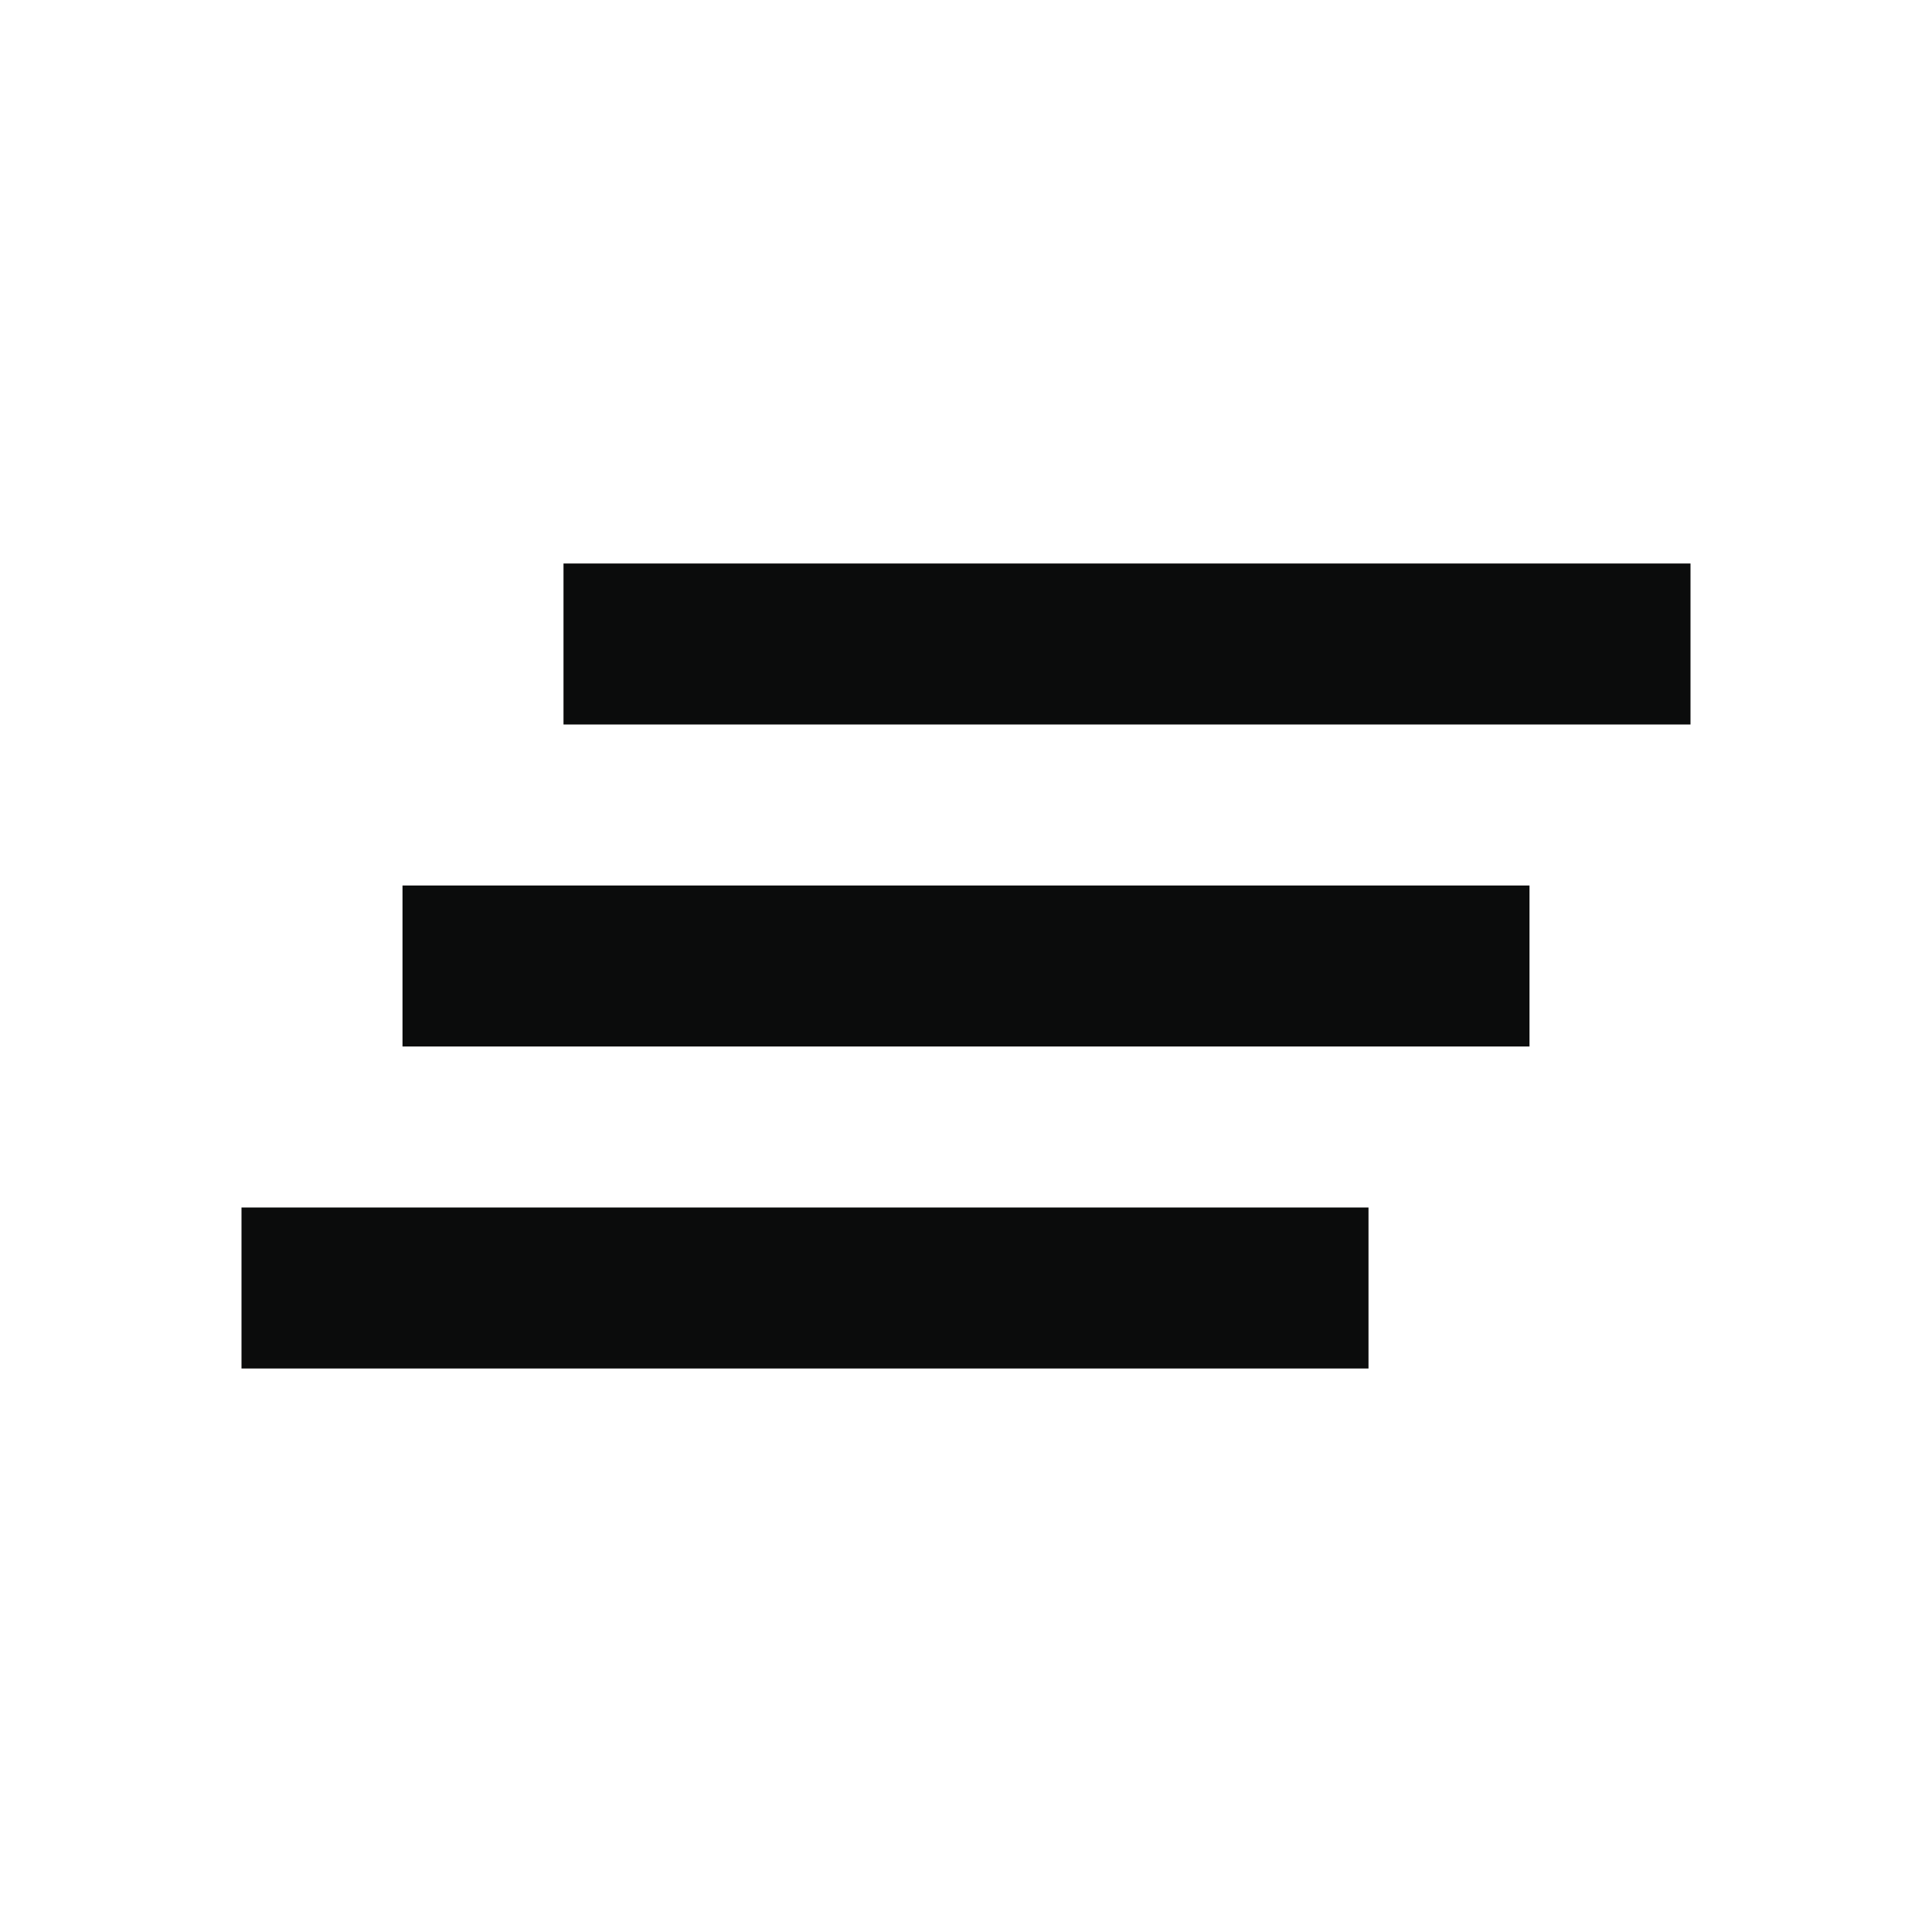 <svg width="24" height="24" viewBox="0 0 24 24" fill="none" xmlns="http://www.w3.org/2000/svg">
<g clip-path="url(#clip0_105_2035)">
<path d="M5 13H19V11H5V13ZM3 17H17V15H3V17ZM7 7V9H21V7H7Z" fill="#0B0C0C"/>
</g>
<defs>
<clipPath id="clip0_105_2035">
<rect width="24" height="24" fill="white"/>
</clipPath>
</defs>
</svg>
